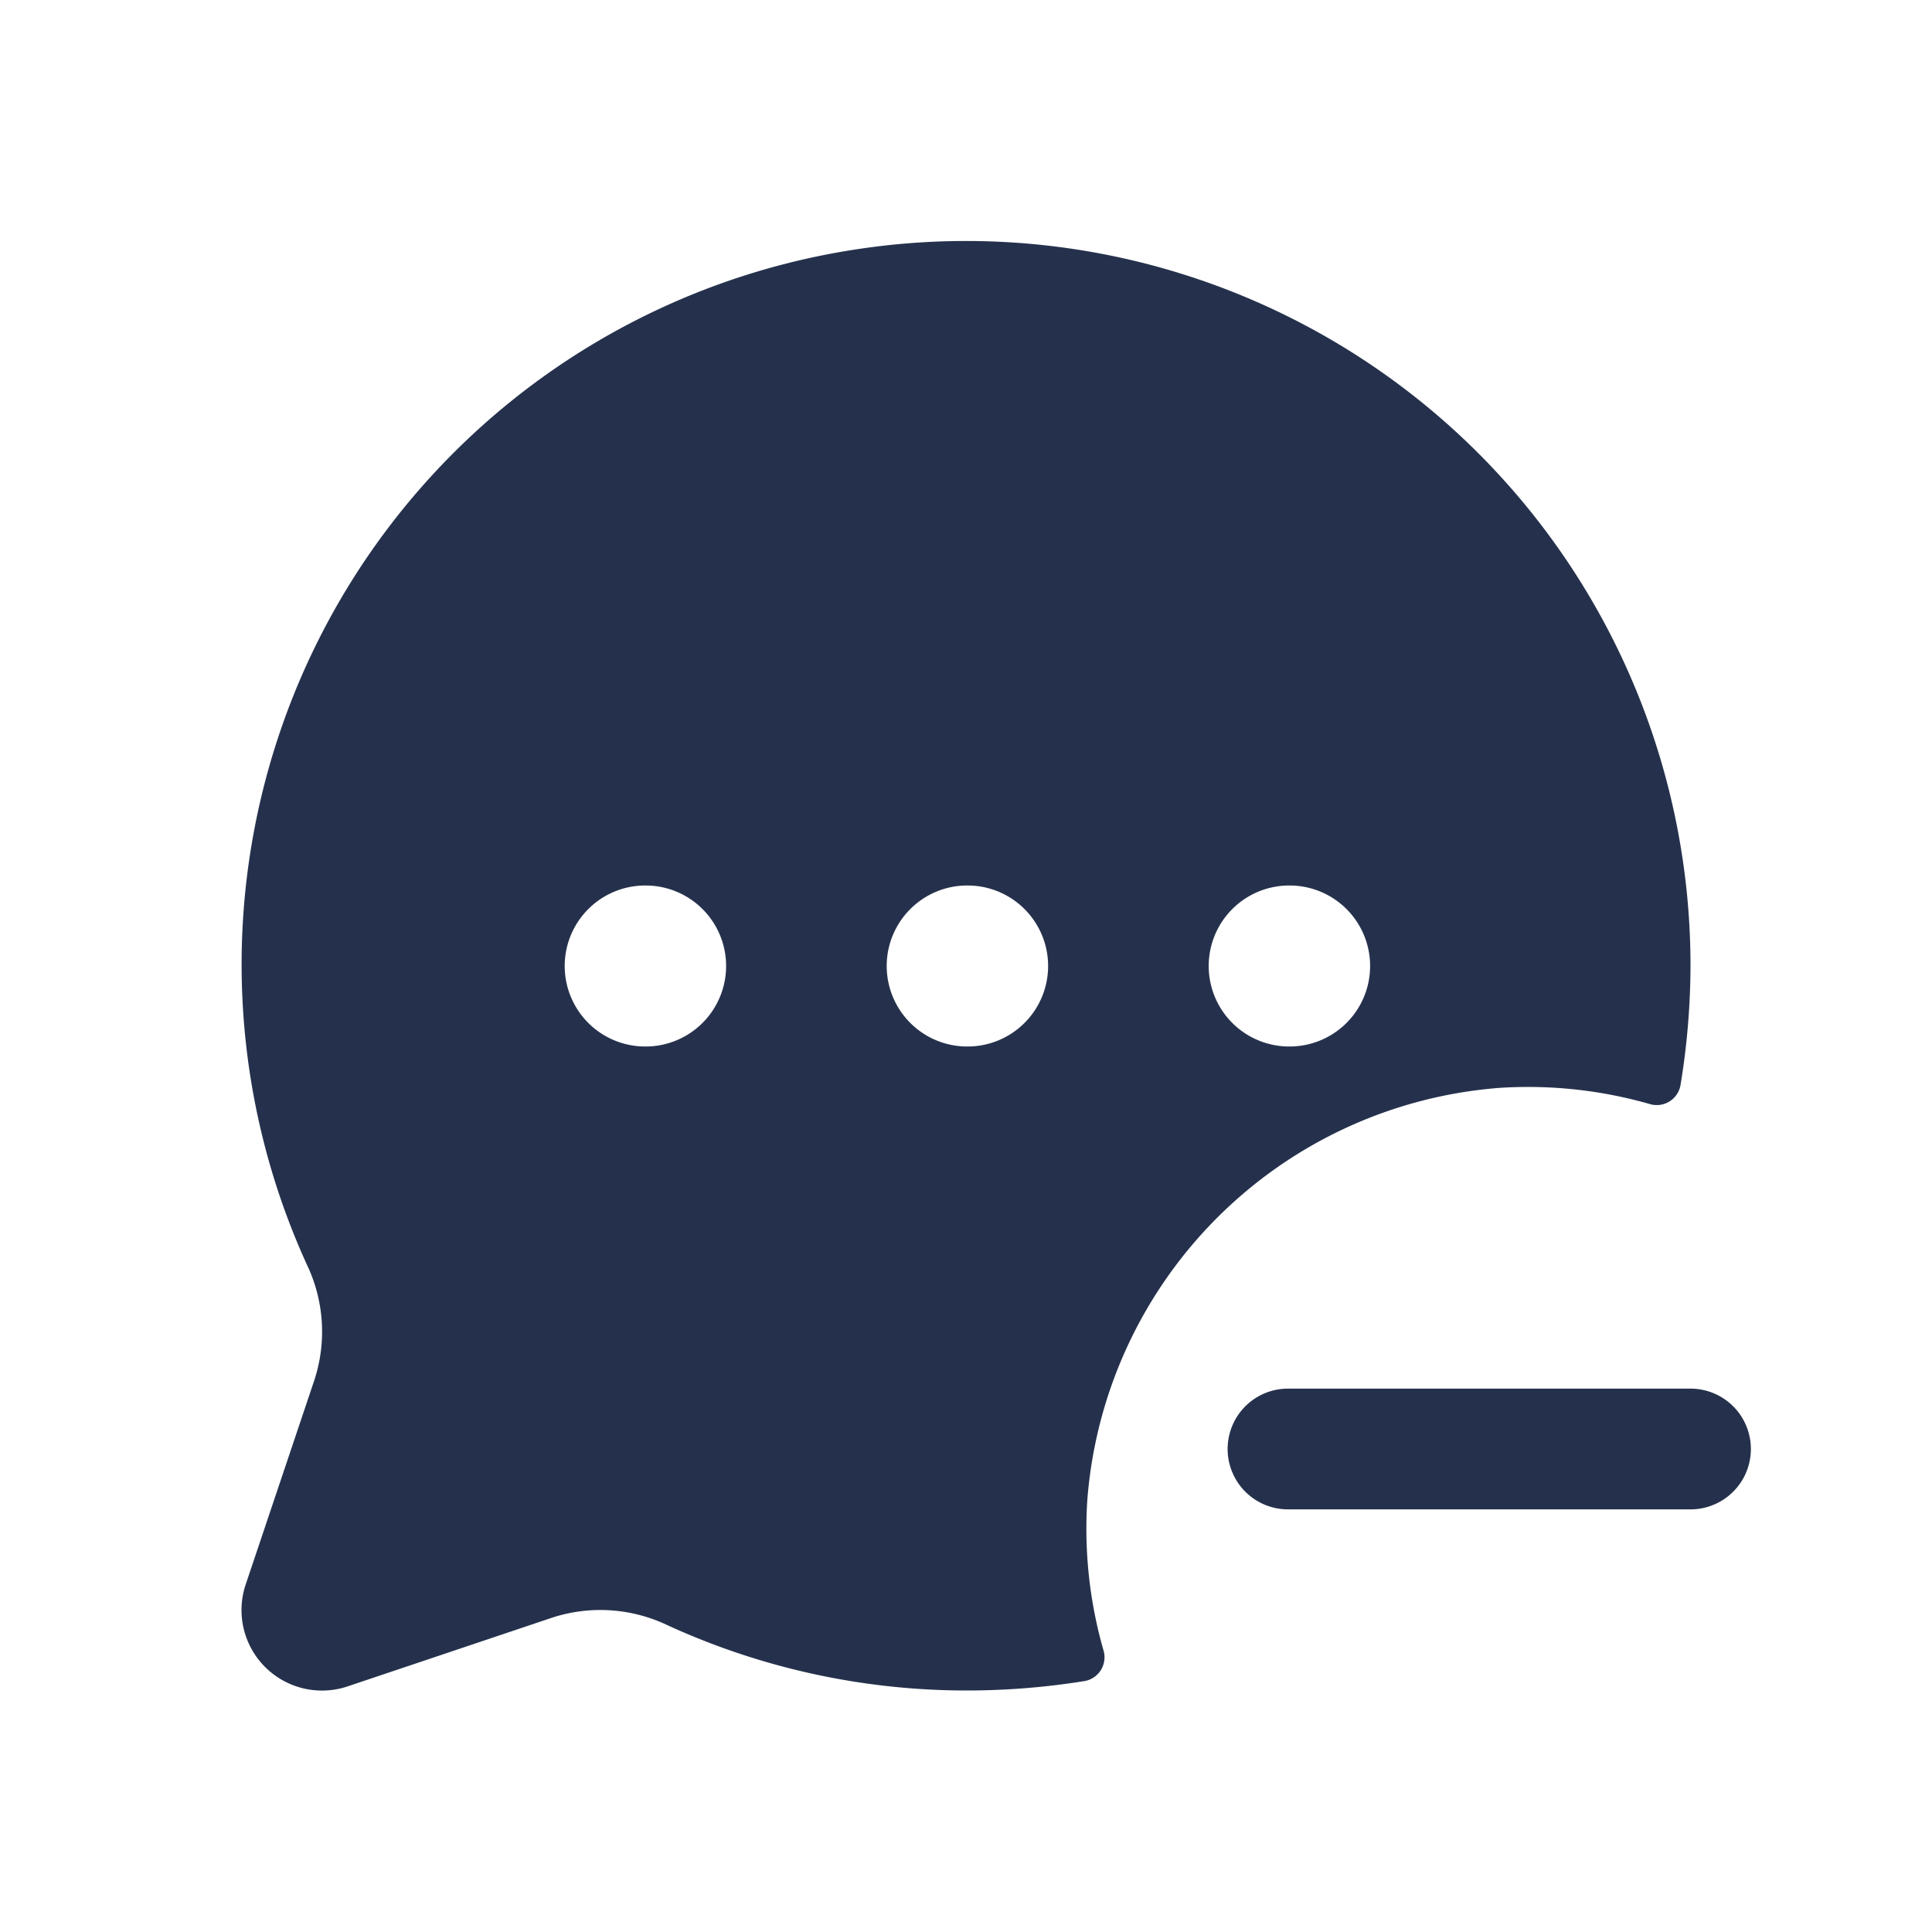 <svg id="Layer" xmlns="http://www.w3.org/2000/svg" viewBox="0 0 24 24"><defs><style>.cls-1{fill:#25314c;}</style></defs><path id="chat-dots-minus" class="cls-1" d="M10.621,3.1A8.984,8.984,0,0,0,3.834,15.757a1.933,1.933,0,0,1,.06,1.42l-.84,2.5a1,1,0,0,0,1.27,1.27l2.5-.84a1.933,1.933,0,0,1,1.42.06A8.913,8.913,0,0,0,12,21a9.213,9.213,0,0,0,1.478-.118.3.3,0,0,0,.229-.384,5.488,5.488,0,0,1-.2-1.864,5.564,5.564,0,0,1,5.12-5.12,5.488,5.488,0,0,1,1.864.2.3.3,0,0,0,.384-.229A9.213,9.213,0,0,0,21,12,9,9,0,0,0,10.621,3.1ZM8.02,13a1,1,0,0,1-.01-2h.01a1,1,0,0,1,0,2Zm4,0a1,1,0,0,1-.01-2h.01a1,1,0,0,1,0,2Zm4,0a1,1,0,0,1-.01-2h.01a1,1,0,0,1,0,2ZM21,18.75H16a.75.75,0,0,1,0-1.5h5a.75.75,0,0,1,0,1.5Z"/></svg>